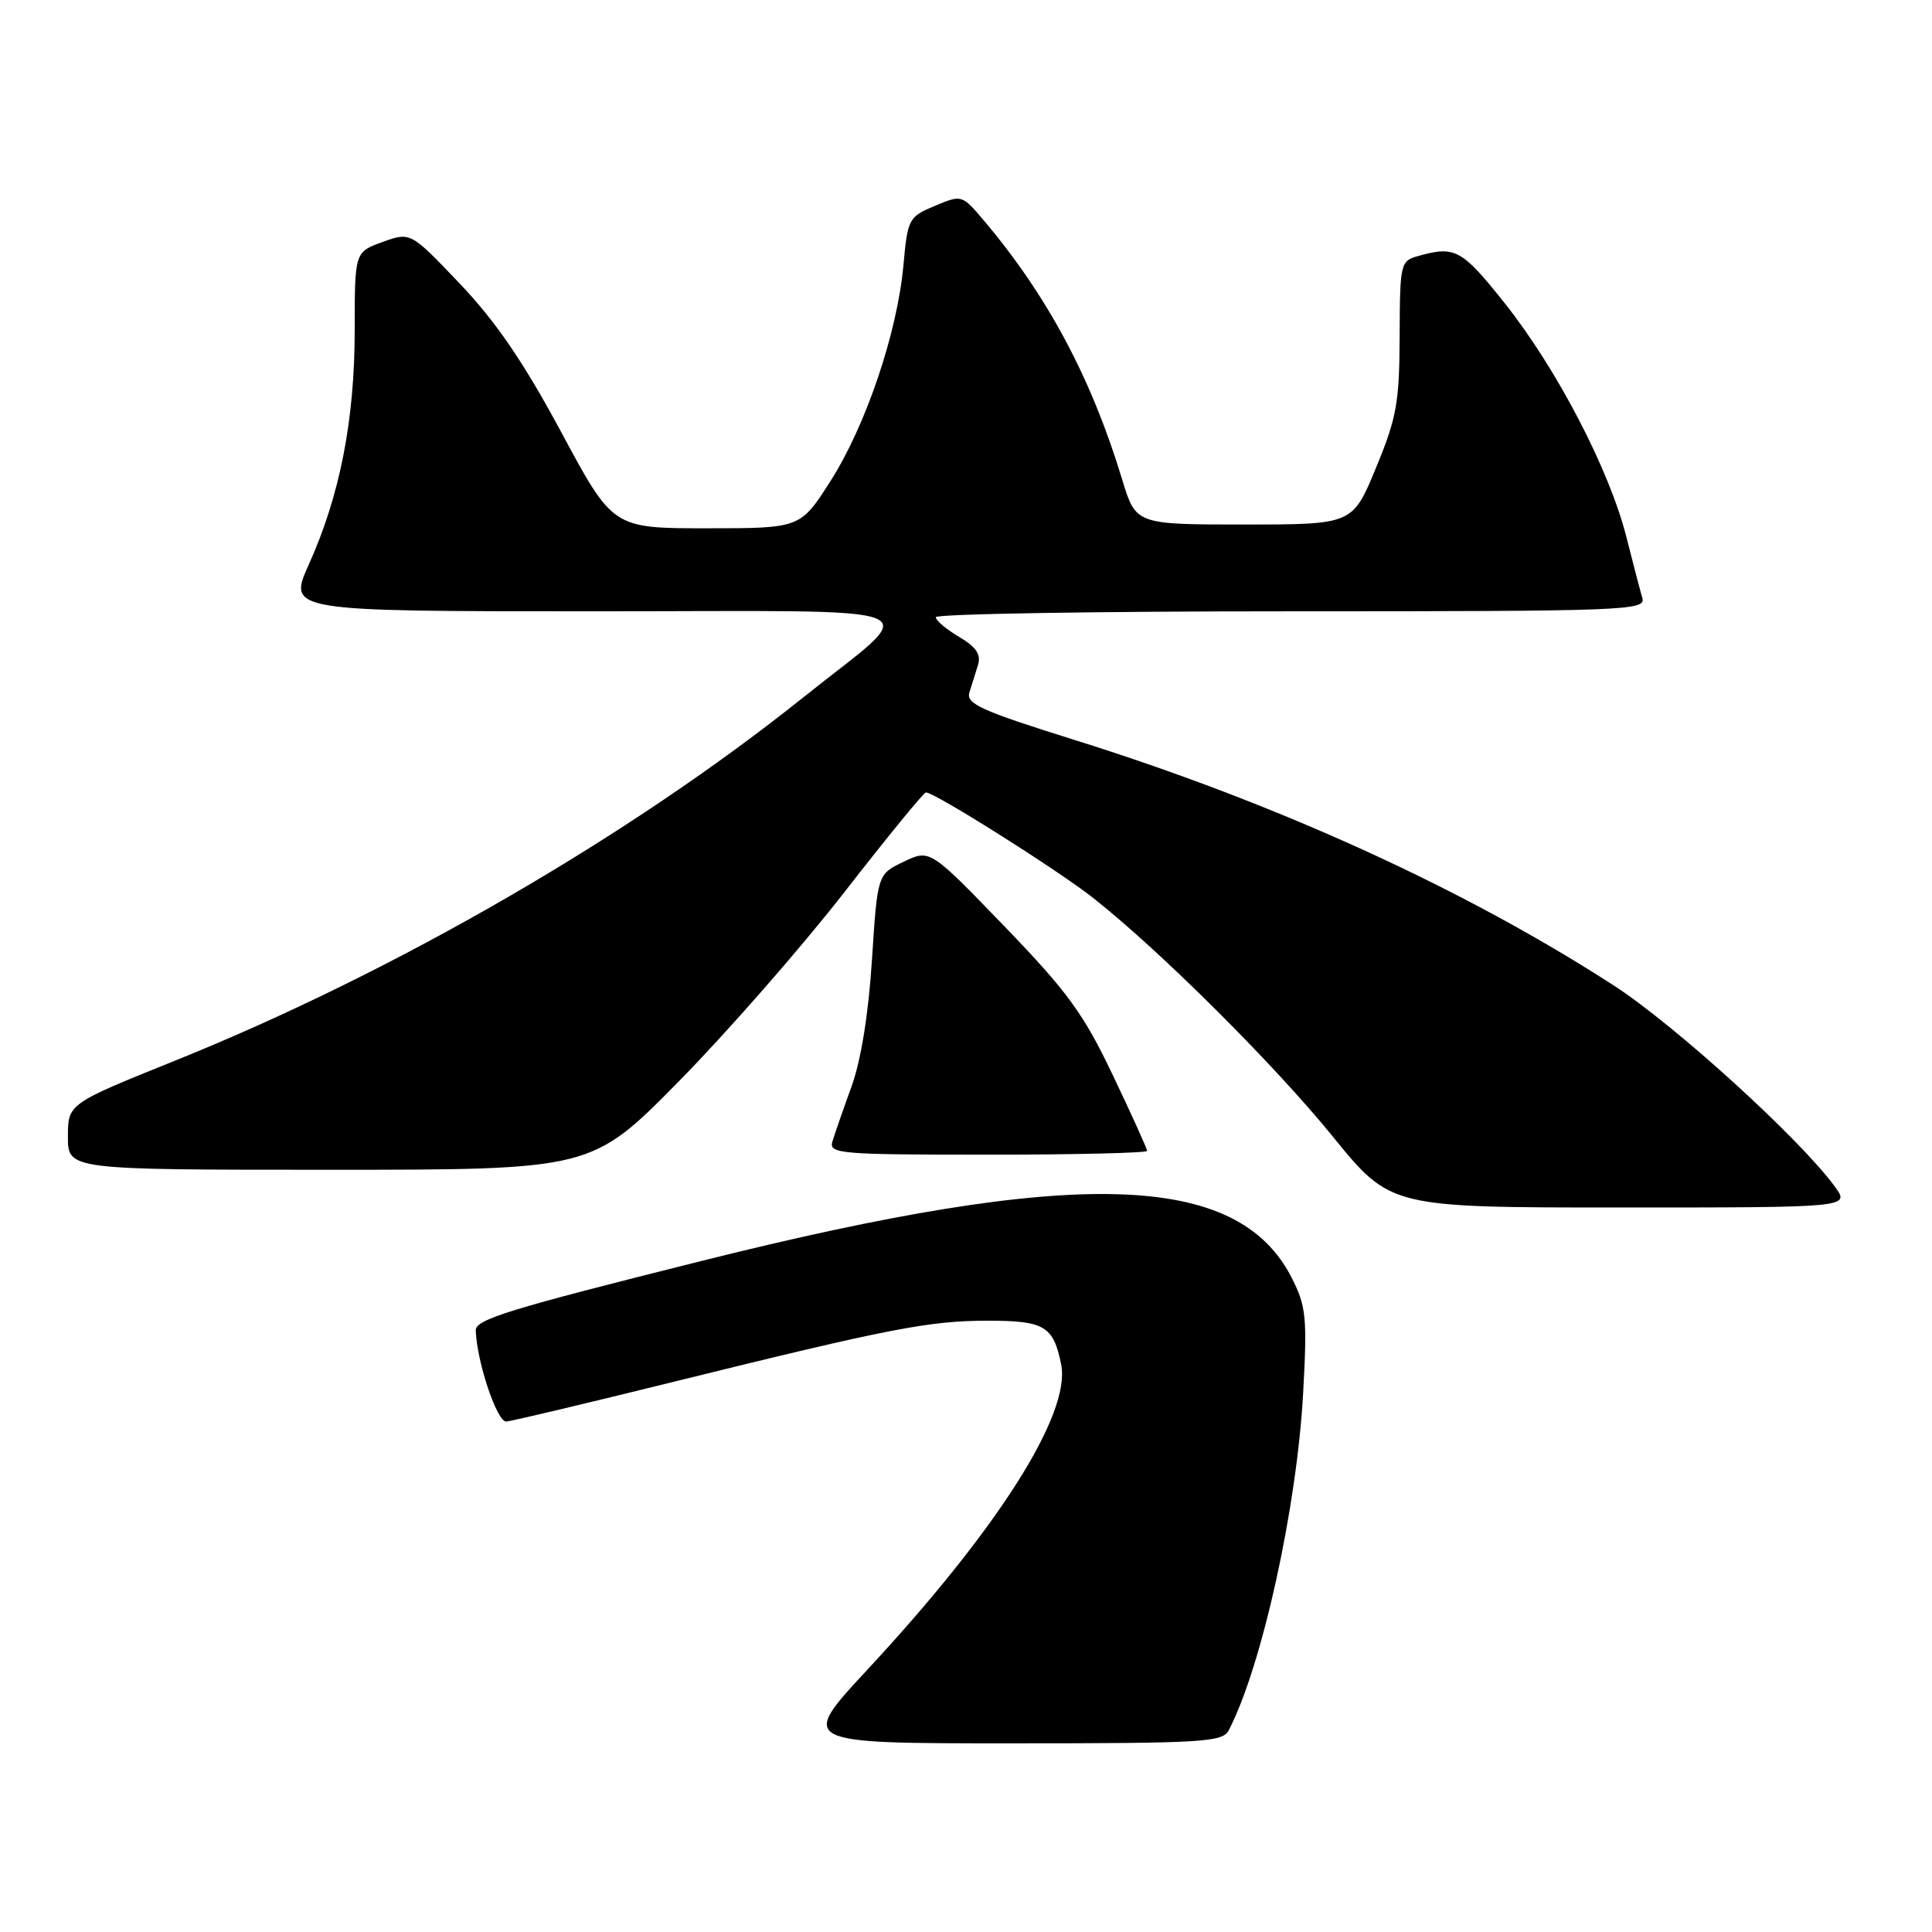 <?xml version="1.0" encoding="UTF-8" standalone="no"?>
<!DOCTYPE svg PUBLIC "-//W3C//DTD SVG 1.1//EN" "http://www.w3.org/Graphics/SVG/1.1/DTD/svg11.dtd" >
<svg xmlns="http://www.w3.org/2000/svg" xmlns:xlink="http://www.w3.org/1999/xlink" version="1.1" viewBox="0 0 256 256">
 <g >
 <path fill="currentColor"
d=" M 162.83 229.25 C 167.24 220.70 171.85 199.74 172.68 184.49 C 173.22 174.54 173.07 173.07 171.16 169.32 C 163.98 155.23 142.77 154.62 93.00 167.07 C 67.47 173.46 62.99 174.83 63.04 176.29 C 63.19 180.51 65.87 188.48 67.10 188.36 C 67.87 188.29 77.85 185.92 89.28 183.09 C 118.01 175.99 123.13 175.00 130.94 175.00 C 138.40 175.00 139.59 175.72 140.61 180.80 C 141.92 187.35 132.24 202.60 114.98 221.19 C 105.86 231.00 105.86 231.00 133.90 231.00 C 159.58 231.00 162.01 230.85 162.83 229.25 Z  M 243.14 157.25 C 238.57 150.96 221.90 135.79 213.80 130.56 C 193.85 117.67 169.03 106.38 142.20 97.99 C 130.03 94.18 127.98 93.25 128.45 91.76 C 128.75 90.79 129.26 89.15 129.59 88.11 C 130.02 86.72 129.35 85.73 127.09 84.39 C 125.39 83.39 124.00 82.22 124.00 81.78 C 124.00 81.35 145.18 81.00 171.07 81.00 C 215.42 81.00 218.11 80.90 217.62 79.25 C 217.34 78.29 216.38 74.62 215.49 71.10 C 213.24 62.24 206.30 48.89 199.44 40.25 C 193.73 33.06 192.82 32.55 188.00 33.90 C 185.55 34.58 185.50 34.80 185.46 44.55 C 185.43 53.35 185.07 55.37 182.32 62.00 C 179.22 69.50 179.22 69.50 164.86 69.50 C 150.50 69.50 150.50 69.50 148.68 63.50 C 144.61 50.07 138.75 39.11 130.30 29.14 C 127.47 25.80 127.43 25.79 123.87 27.28 C 120.41 28.73 120.27 28.98 119.71 35.14 C 118.90 44.06 114.74 56.38 110.04 63.75 C 106.05 70.00 106.05 70.00 93.63 70.00 C 81.21 70.00 81.21 70.00 74.36 57.25 C 69.38 47.99 65.71 42.62 60.95 37.61 C 54.40 30.73 54.40 30.73 50.70 32.06 C 47.00 33.40 47.00 33.40 47.00 43.75 C 47.00 55.62 45.04 65.65 40.94 74.75 C 38.13 81.00 38.13 81.00 78.69 81.00 C 125.47 81.00 122.30 79.71 106.50 92.36 C 83.44 110.81 52.38 128.78 23.25 140.52 C 9.00 146.26 9.00 146.26 9.00 150.63 C 9.00 155.00 9.00 155.00 43.71 155.00 C 78.42 155.00 78.42 155.00 89.98 143.25 C 96.34 136.79 106.18 125.54 111.86 118.25 C 117.53 110.96 122.40 105.00 122.69 105.00 C 123.86 105.00 140.28 115.36 144.90 119.02 C 153.77 126.03 168.83 141.03 176.62 150.62 C 184.25 160.00 184.25 160.00 214.69 160.00 C 245.14 160.00 245.14 160.00 243.14 157.25 Z  M 152.00 152.50 C 152.00 152.22 149.95 147.70 147.45 142.46 C 143.57 134.31 141.47 131.43 133.07 122.72 C 123.22 112.52 123.22 112.52 119.75 114.18 C 116.27 115.84 116.27 115.84 115.54 127.17 C 115.08 134.36 114.09 140.51 112.82 144.00 C 111.72 147.03 110.59 150.29 110.30 151.25 C 109.80 152.88 111.24 153.00 130.88 153.00 C 142.50 153.00 152.00 152.77 152.00 152.50 Z "/>
</g>
</svg>